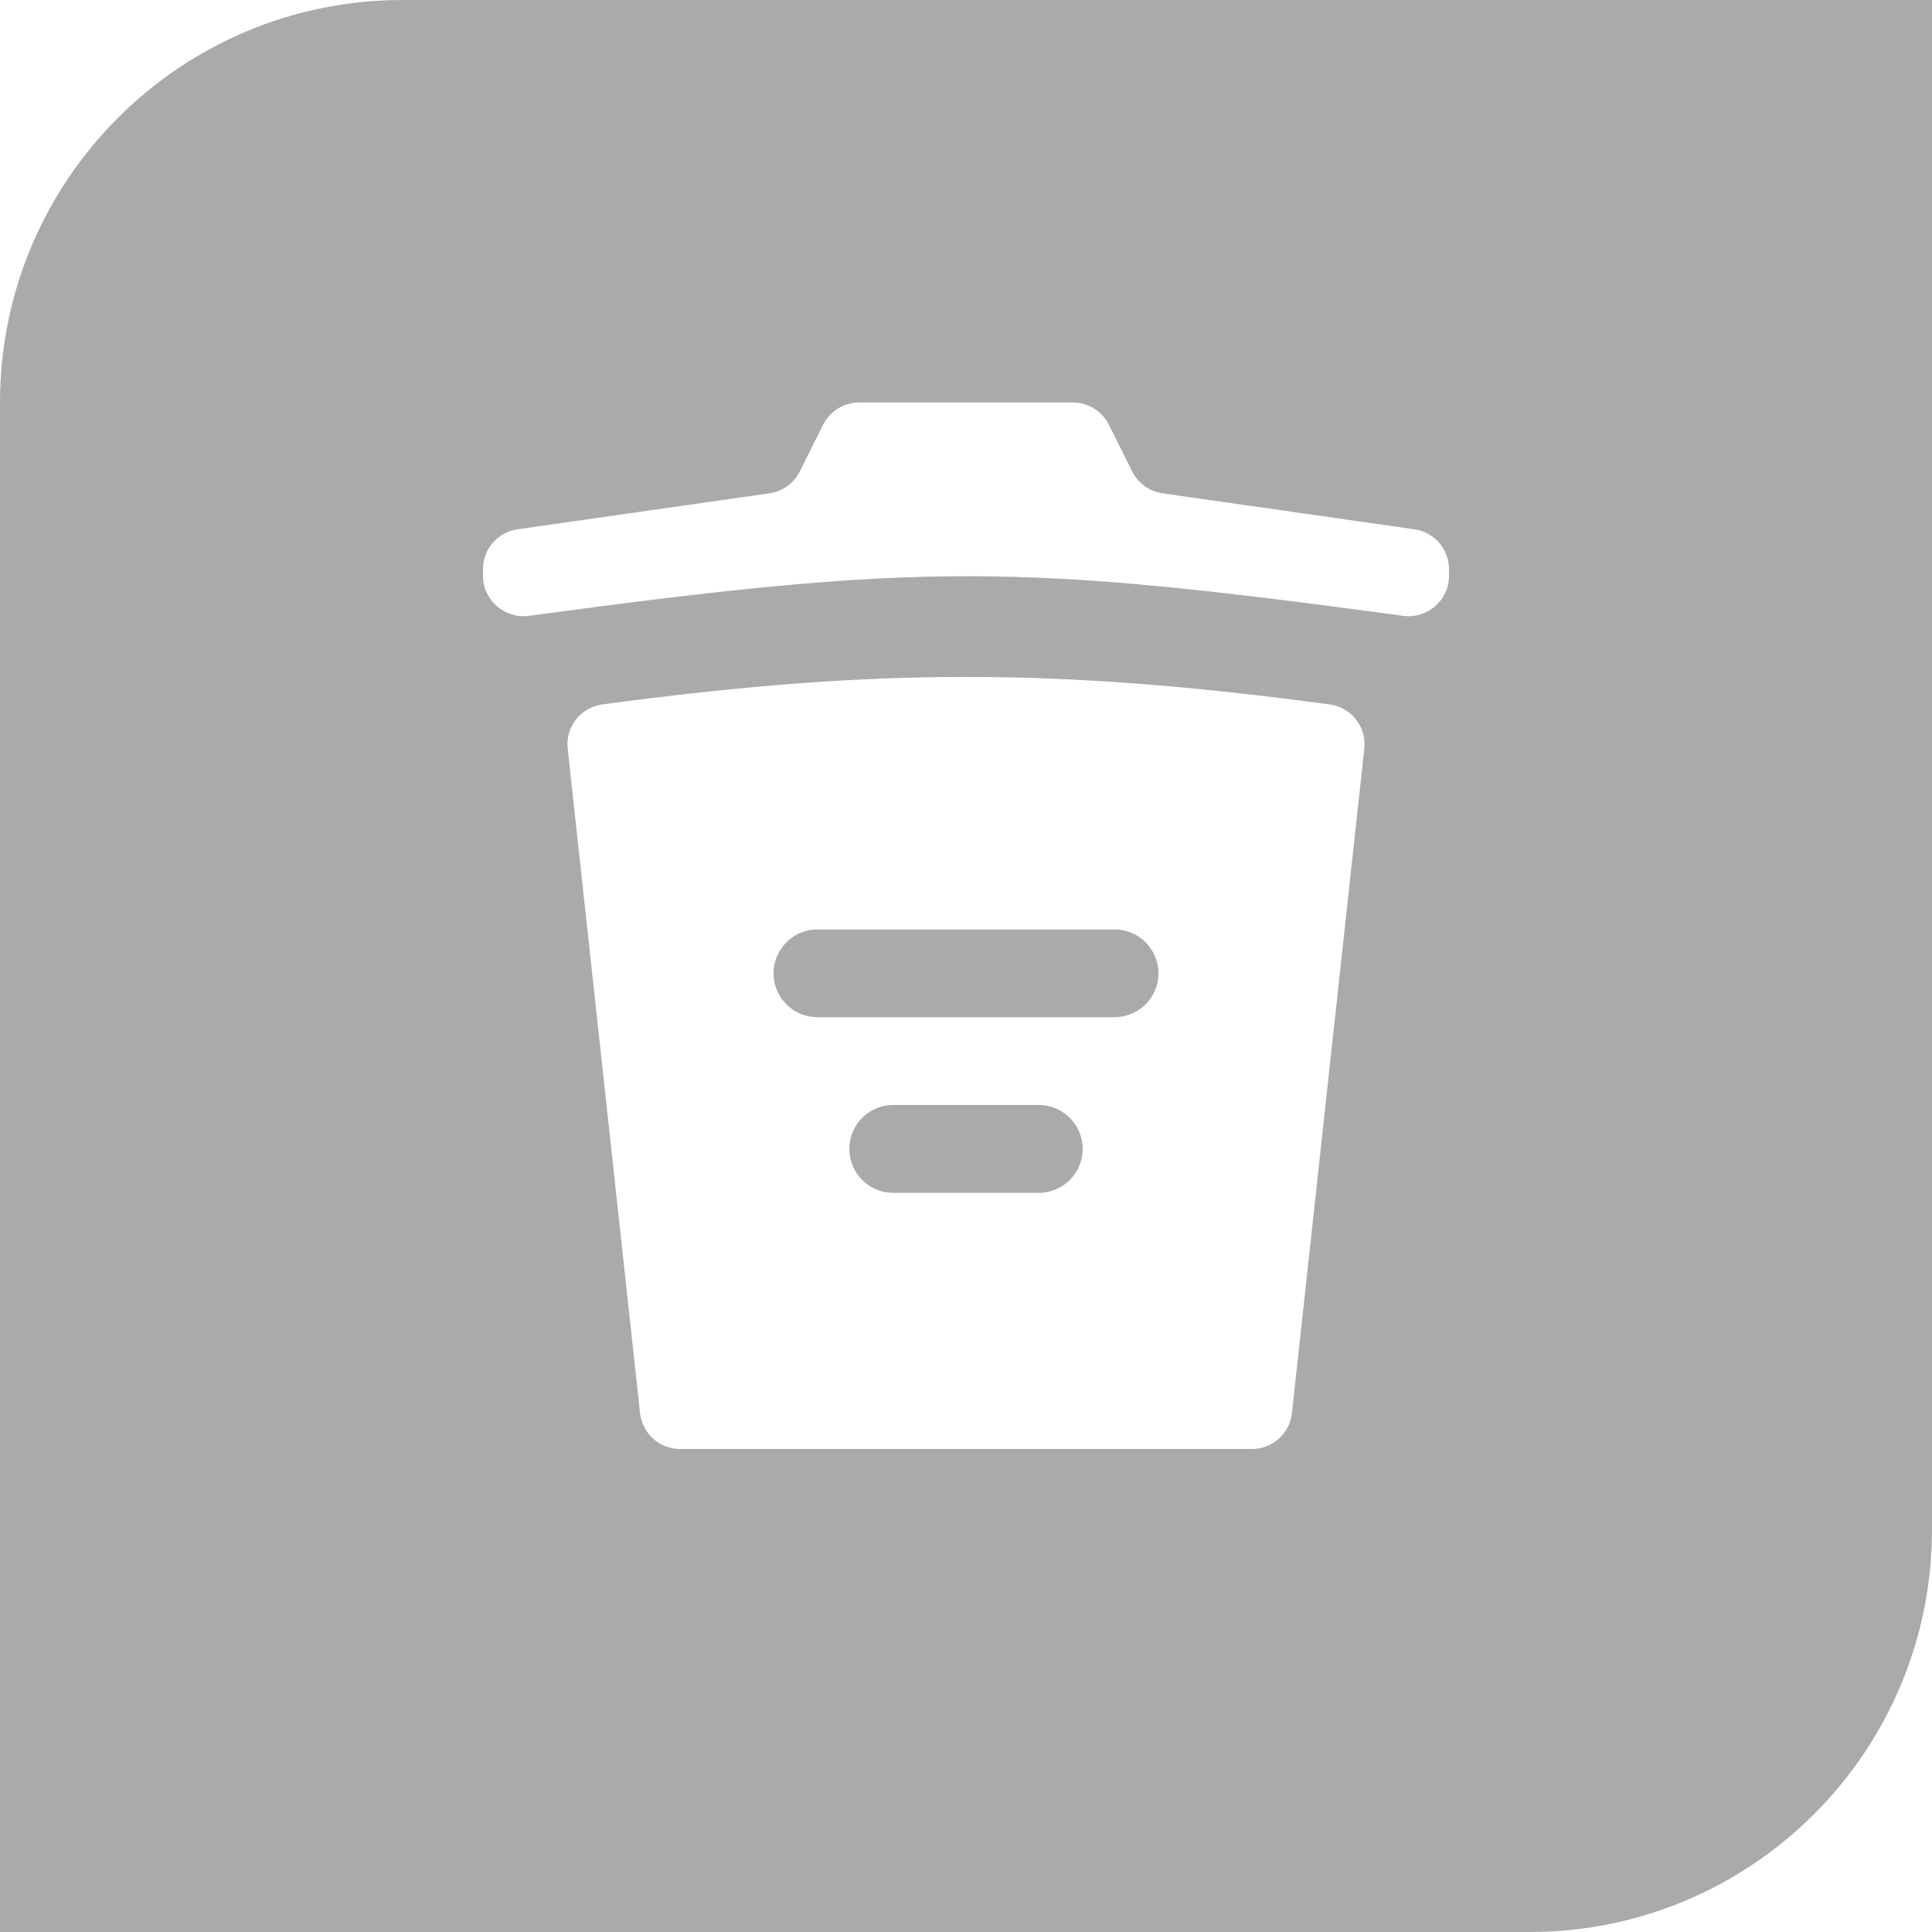 <svg width="24" height="24" viewBox="0 0 24 24" fill="none" xmlns="http://www.w3.org/2000/svg">
<path fill-rule="evenodd" clip-rule="evenodd" d="M5 0C2.239 0 0 2.239 0 5V24H19C21.761 24 24 21.761 24 19V0H5ZM6.569 7.65C11.486 6.985 12.648 7.003 17.43 7.65C17.731 7.69 18 7.457 18 7.154V7.07C18 6.821 17.817 6.61 17.571 6.575L14.441 6.128C14.279 6.105 14.138 6.003 14.065 5.857L13.775 5.276C13.69 5.107 13.517 5 13.327 5H10.673C10.483 5 10.31 5.107 10.225 5.276L9.935 5.857C9.862 6.003 9.721 6.105 9.559 6.128L6.429 6.575C6.183 6.61 6 6.821 6 7.07V7.154C6 7.457 6.269 7.69 6.569 7.65ZM8.448 18H15.552C15.807 18 16.021 17.808 16.049 17.554L16.948 9.299C16.977 9.031 16.787 8.788 16.52 8.751C13.135 8.295 10.865 8.295 7.48 8.751C7.213 8.788 7.023 9.031 7.052 9.299L7.951 17.554C7.979 17.808 8.193 18 8.448 18ZM10.155 11.546H13.845C14.25 11.546 14.514 11.972 14.333 12.335C14.24 12.52 14.051 12.636 13.845 12.636H10.155C9.949 12.636 9.76 12.52 9.667 12.335C9.486 11.972 9.75 11.546 10.155 11.546ZM12.903 13.727H11.097C10.731 13.727 10.469 14.079 10.574 14.43C10.643 14.66 10.856 14.818 11.097 14.818H12.903C13.144 14.818 13.357 14.66 13.426 14.43C13.531 14.079 13.269 13.727 12.903 13.727Z" fill="#AAAAAA"/>
</svg>
